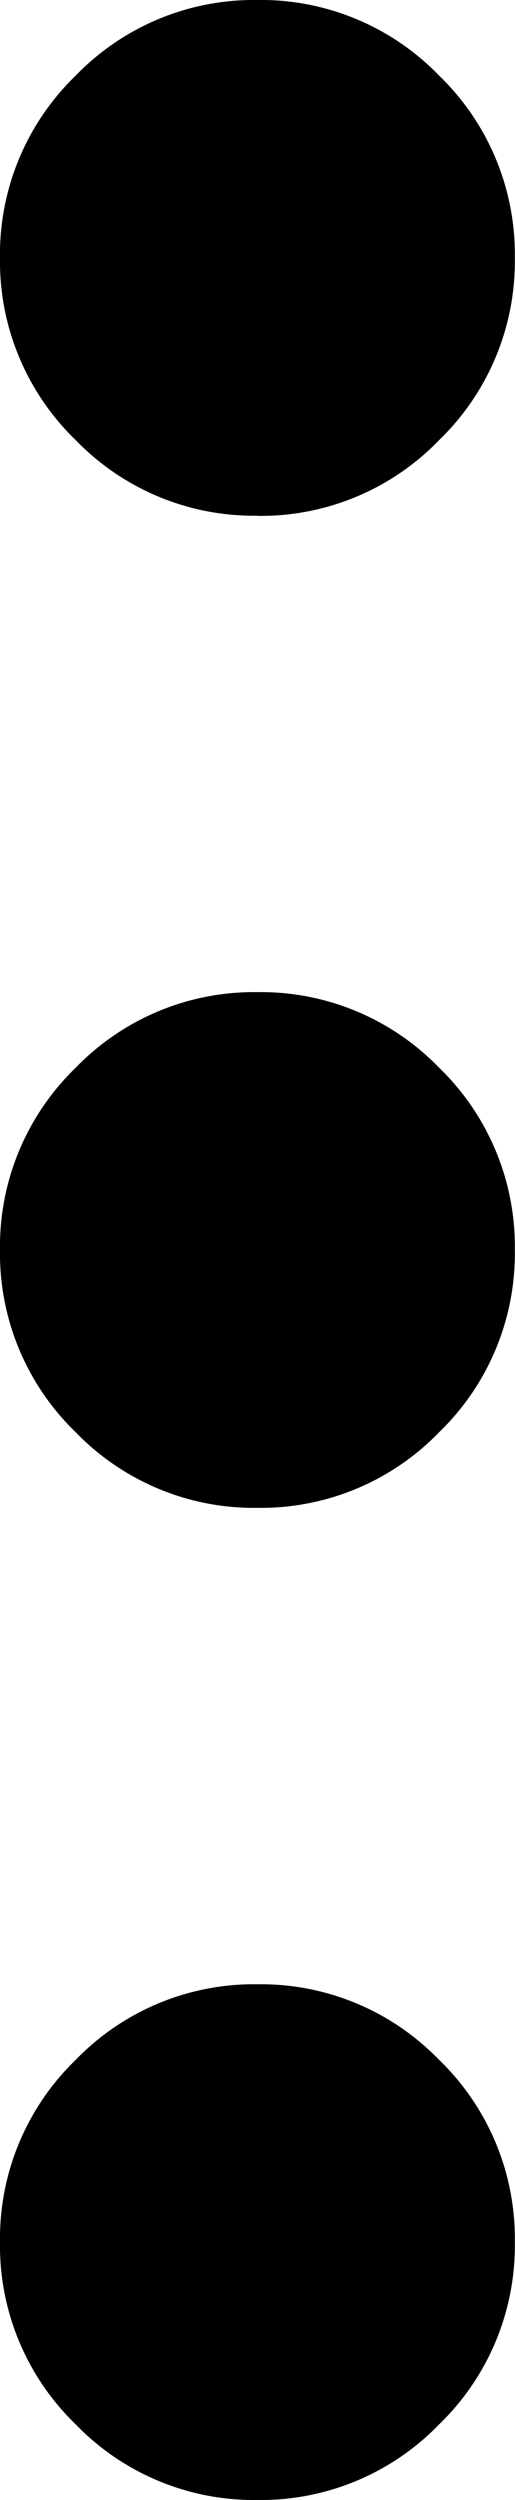 <svg id="Opcions" xmlns="http://www.w3.org/2000/svg" width="2.889" height="14" viewBox="0 0 2.889 14">
  <path id="Icono_opcions" data-name="Icono opcions" d="M421.445-756.767a1.391,1.391,0,0,1-1.02-.424,1.391,1.391,0,0,1-.424-1.02,1.391,1.391,0,0,1,.424-1.02,1.391,1.391,0,0,1,1.02-.424,1.391,1.391,0,0,1,1.02.424,1.39,1.39,0,0,1,.424,1.02,1.391,1.391,0,0,1-.424,1.02A1.391,1.391,0,0,1,421.445-756.767Zm0-5.556a1.391,1.391,0,0,1-1.02-.424,1.391,1.391,0,0,1-.424-1.02,1.391,1.391,0,0,1,.424-1.02,1.391,1.391,0,0,1,1.02-.424,1.391,1.391,0,0,1,1.02.424,1.391,1.391,0,0,1,.424,1.02,1.391,1.391,0,0,1-.424,1.02,1.391,1.391,0,0,1-1.02.424Zm0-5.556a1.391,1.391,0,0,1-1.02-.424,1.391,1.391,0,0,1-.424-1.02,1.391,1.391,0,0,1,.424-1.02,1.391,1.391,0,0,1,1.02-.424,1.391,1.391,0,0,1,1.02.424,1.391,1.391,0,0,1,.424,1.02,1.391,1.391,0,0,1-.424,1.02A1.391,1.391,0,0,1,421.445-767.878Z" transform="translate(-420.001 770.767)"/>
</svg>
